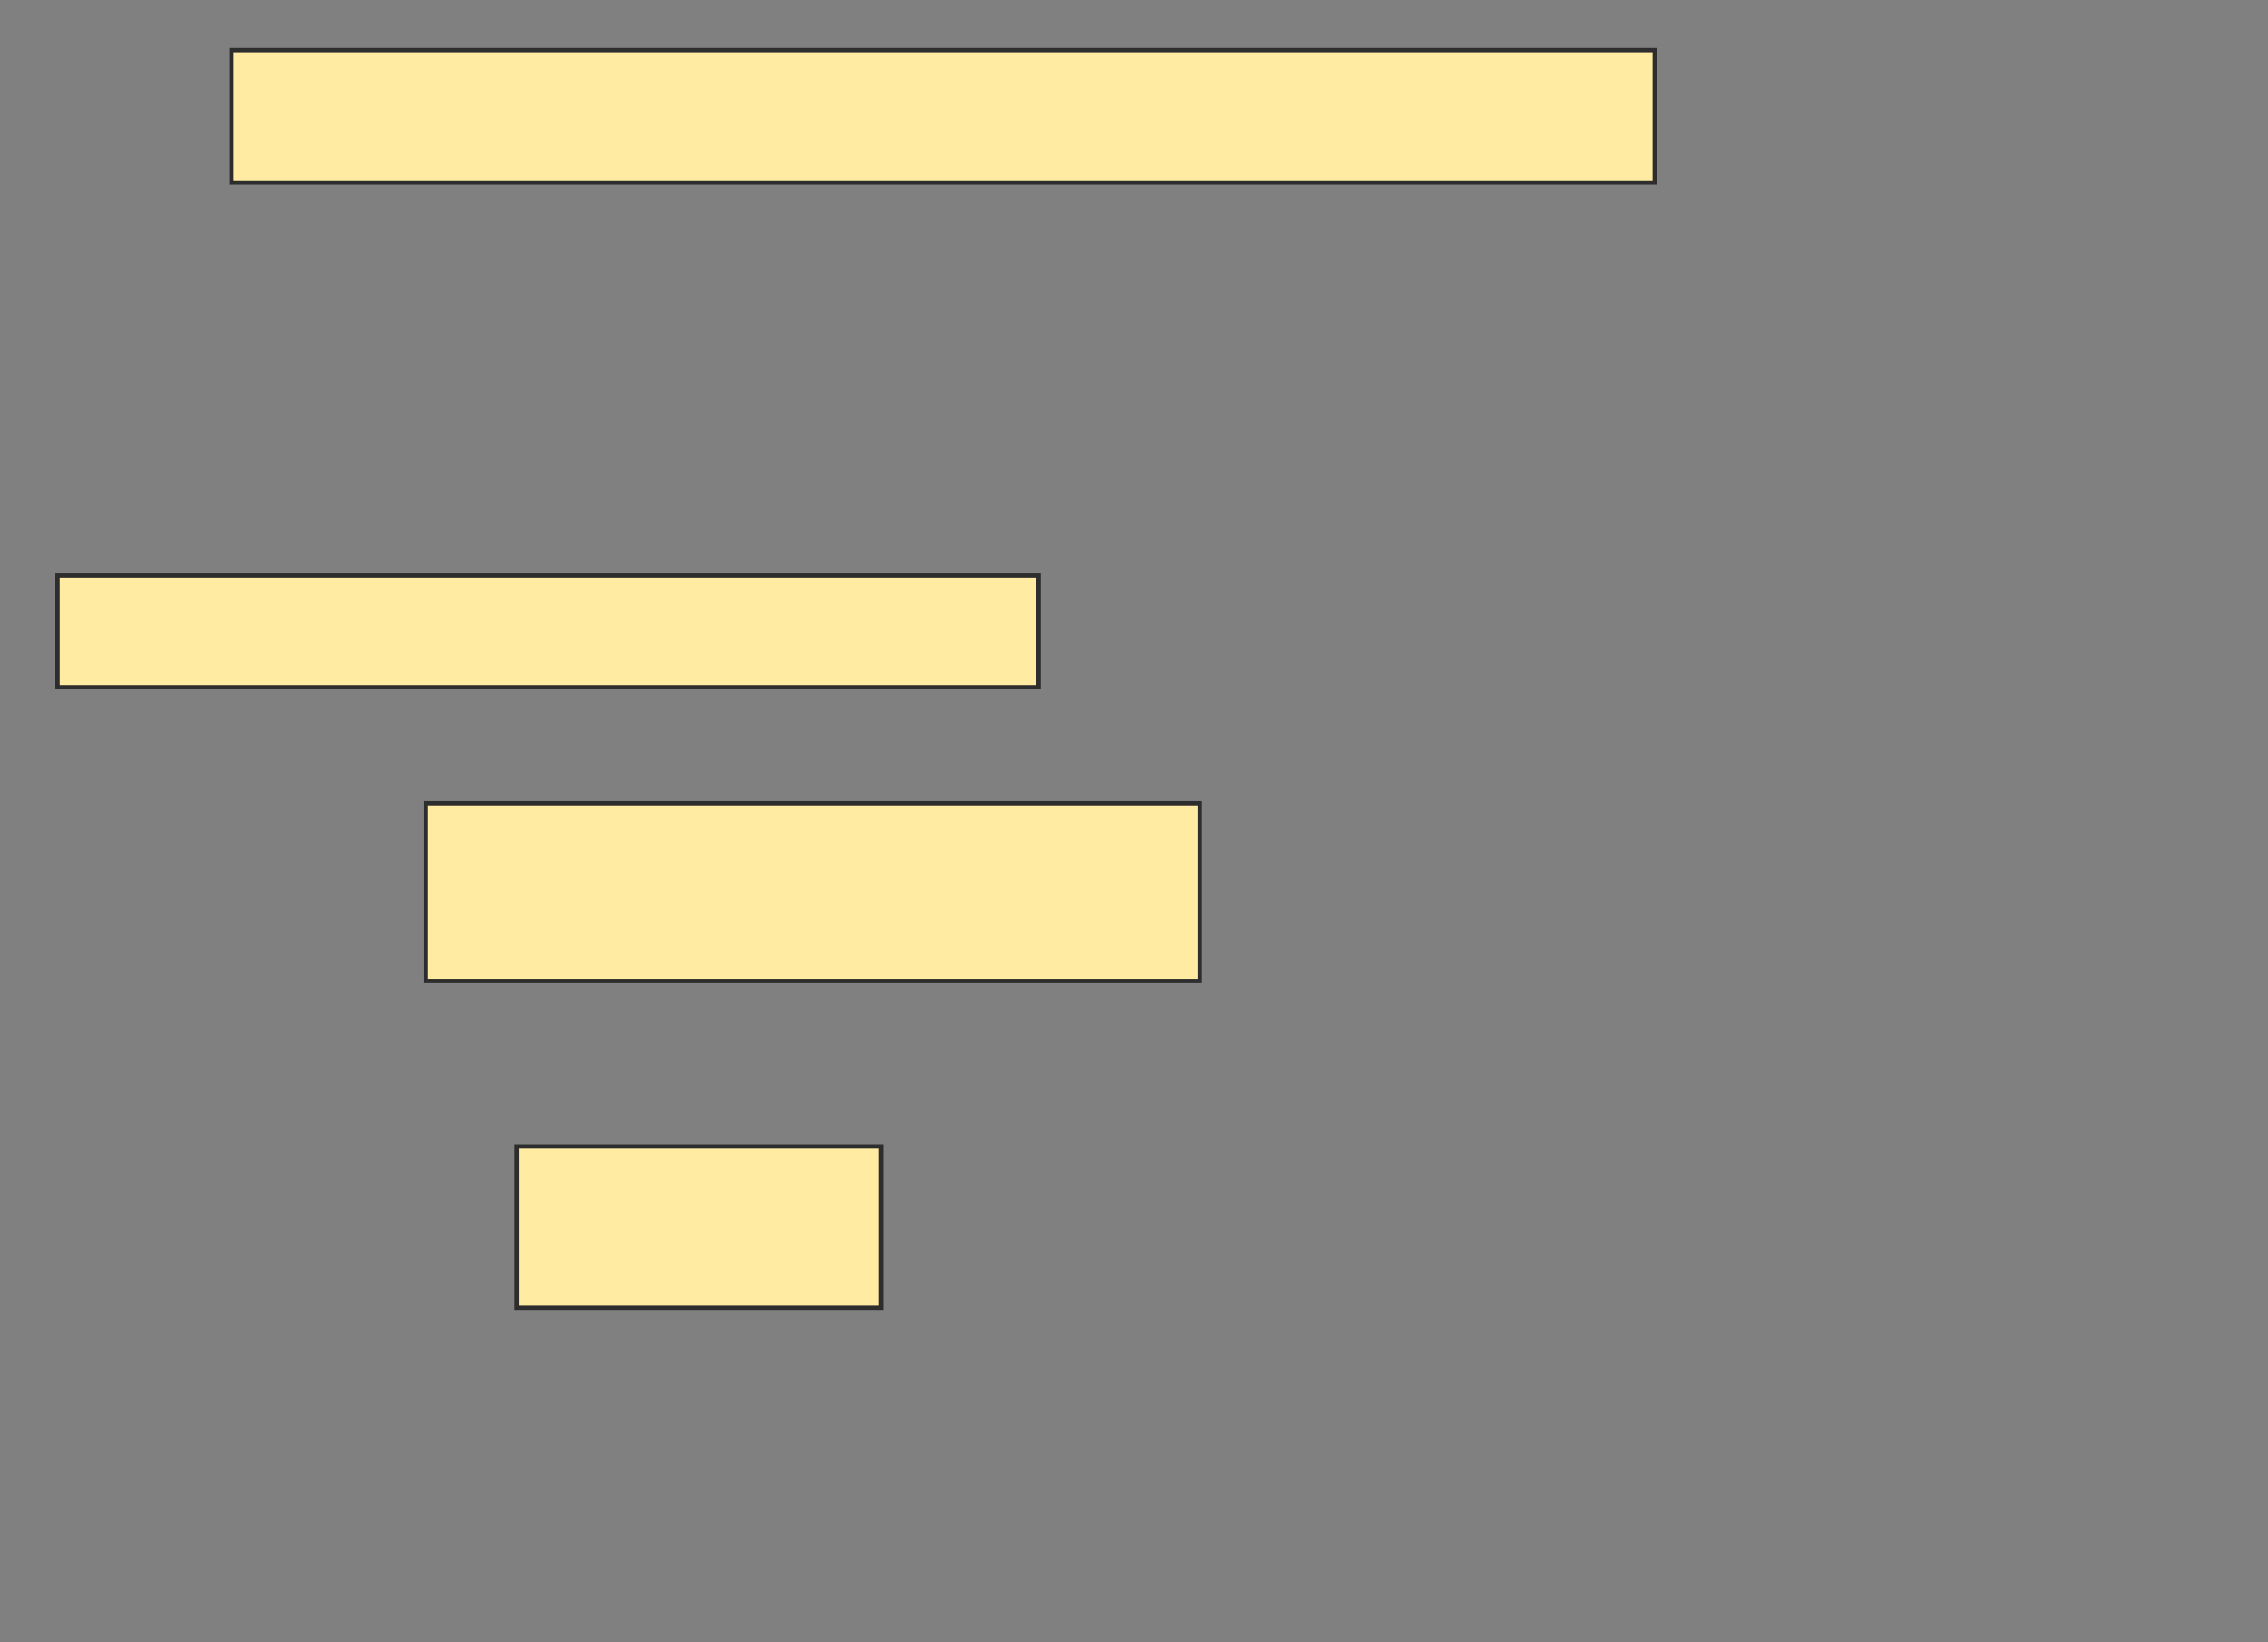 <svg height="378" width="522" xmlns="http://www.w3.org/2000/svg">
 <rect width="100%" height="100%" fill="#808080" stroke="none"/>
 <!-- Created with Image Occlusion Enhanced -->
 <g>
  <title>Labels</title>
 </g>
 <g>
  <title>Masks</title>
  <rect fill="#FFEBA2" height="25.714" id="776c11e5efa24a81894e6fedee679389-oa-1" stroke="#2D2D2D" width="225.714" x="13.238" y="132.476"/>
  <rect fill="#FFEBA2" height="37.143" id="776c11e5efa24a81894e6fedee679389-oa-2" stroke="#2D2D2D" width="83.81" x="118.952" y="263.905"/>
  <rect fill="#FFEBA2" height="40.952" id="776c11e5efa24a81894e6fedee679389-oa-3" stroke="#2D2D2D" width="178.095" x="98" y="184.857"/>
  <rect fill="#FFEBA2" height="30.476" id="776c11e5efa24a81894e6fedee679389-oa-4" stroke="#2D2D2D" width="327.619" x="53.238" y="11.524"/>
 </g>
</svg>